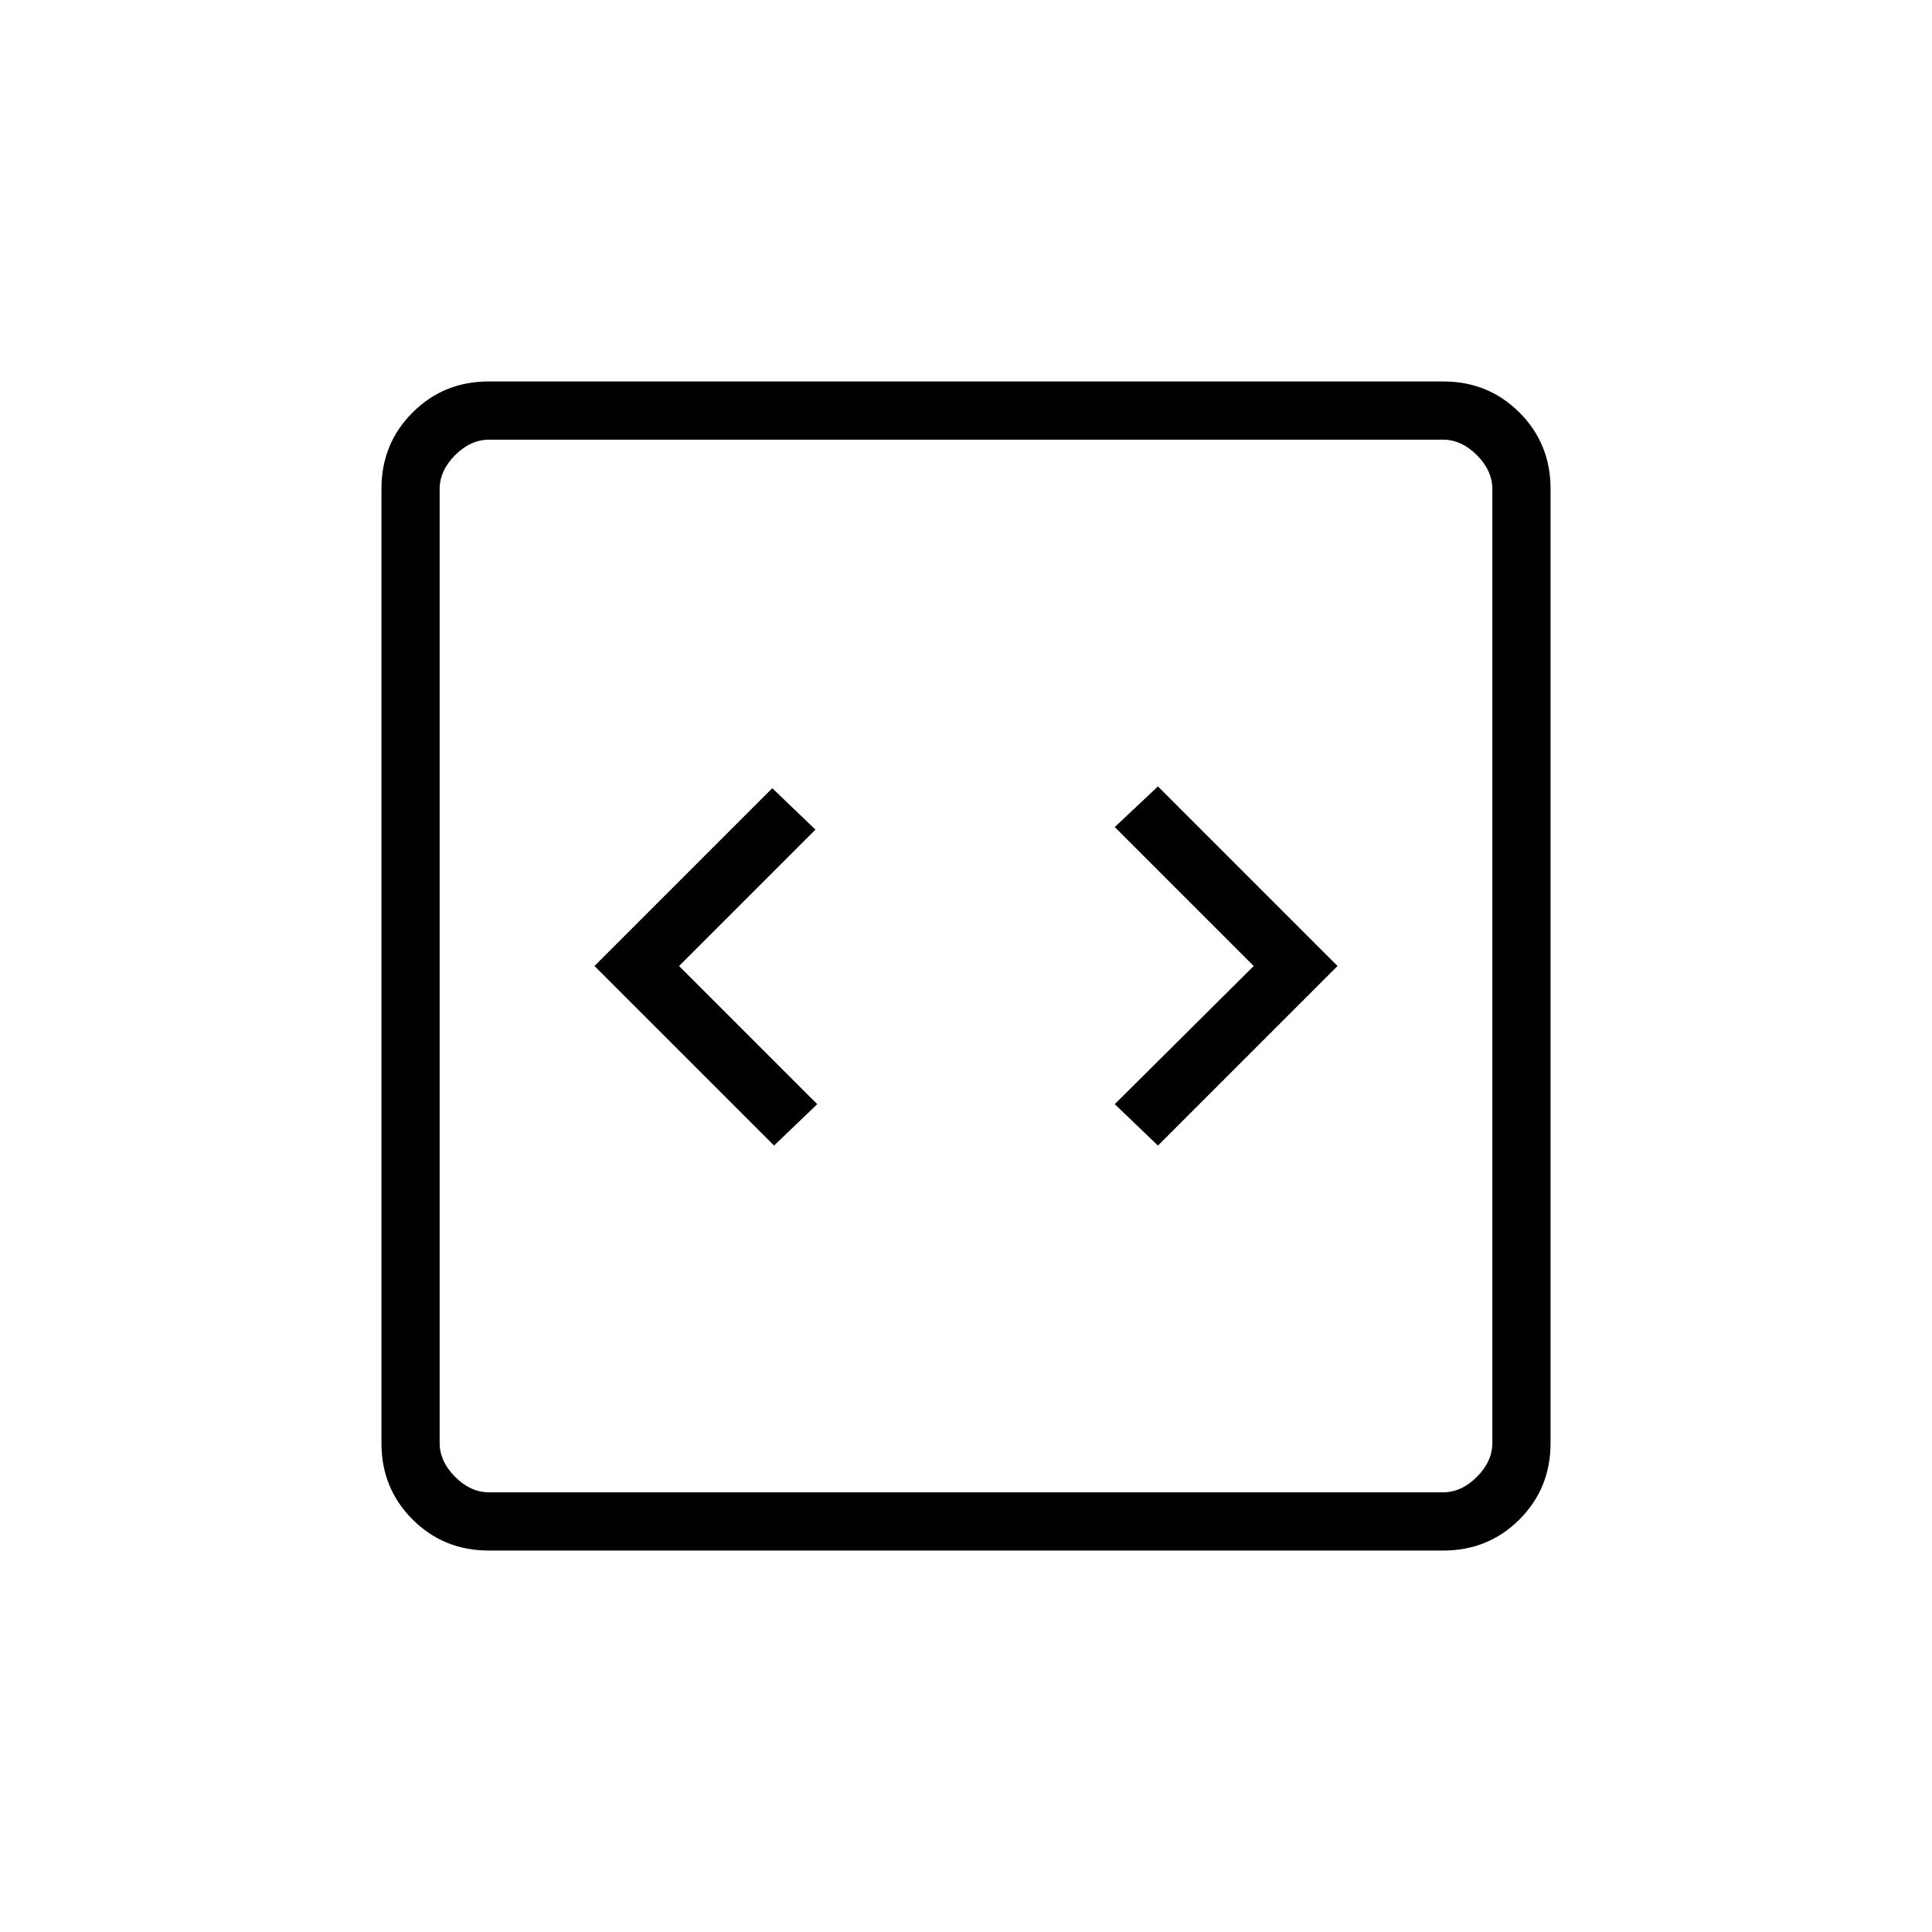 <svg xmlns="http://www.w3.org/2000/svg" height="20" viewBox="0 -960 960 960" width="20"><path d="m384.62-390.77 21.46-20.58L337.42-480l67.77-67.77-21.46-20.58L295.38-480l89.24 89.23Zm190.76 0L664.62-480l-89.24-89.23-21.46 20.19L622.96-480l-69.04 68.65 21.46 20.58ZM242.89-189.54q-22.45 0-37.9-15.45t-15.45-37.9v-474.22q0-22.45 15.45-37.9t37.9-15.45h474.22q22.45 0 37.9 15.45t15.45 37.9v474.22q0 22.45-15.45 37.9t-37.9 15.45H242.89Zm.19-28.92h473.84q9.23 0 16.93-7.69 7.69-7.7 7.69-16.93v-473.84q0-9.23-7.69-16.93-7.7-7.69-16.93-7.69H243.08q-9.23 0-16.93 7.69-7.69 7.7-7.69 16.93v473.84q0 9.23 7.69 16.93 7.7 7.69 16.93 7.69Zm-24.62-523.08V-218.46-741.54Z"/></svg>